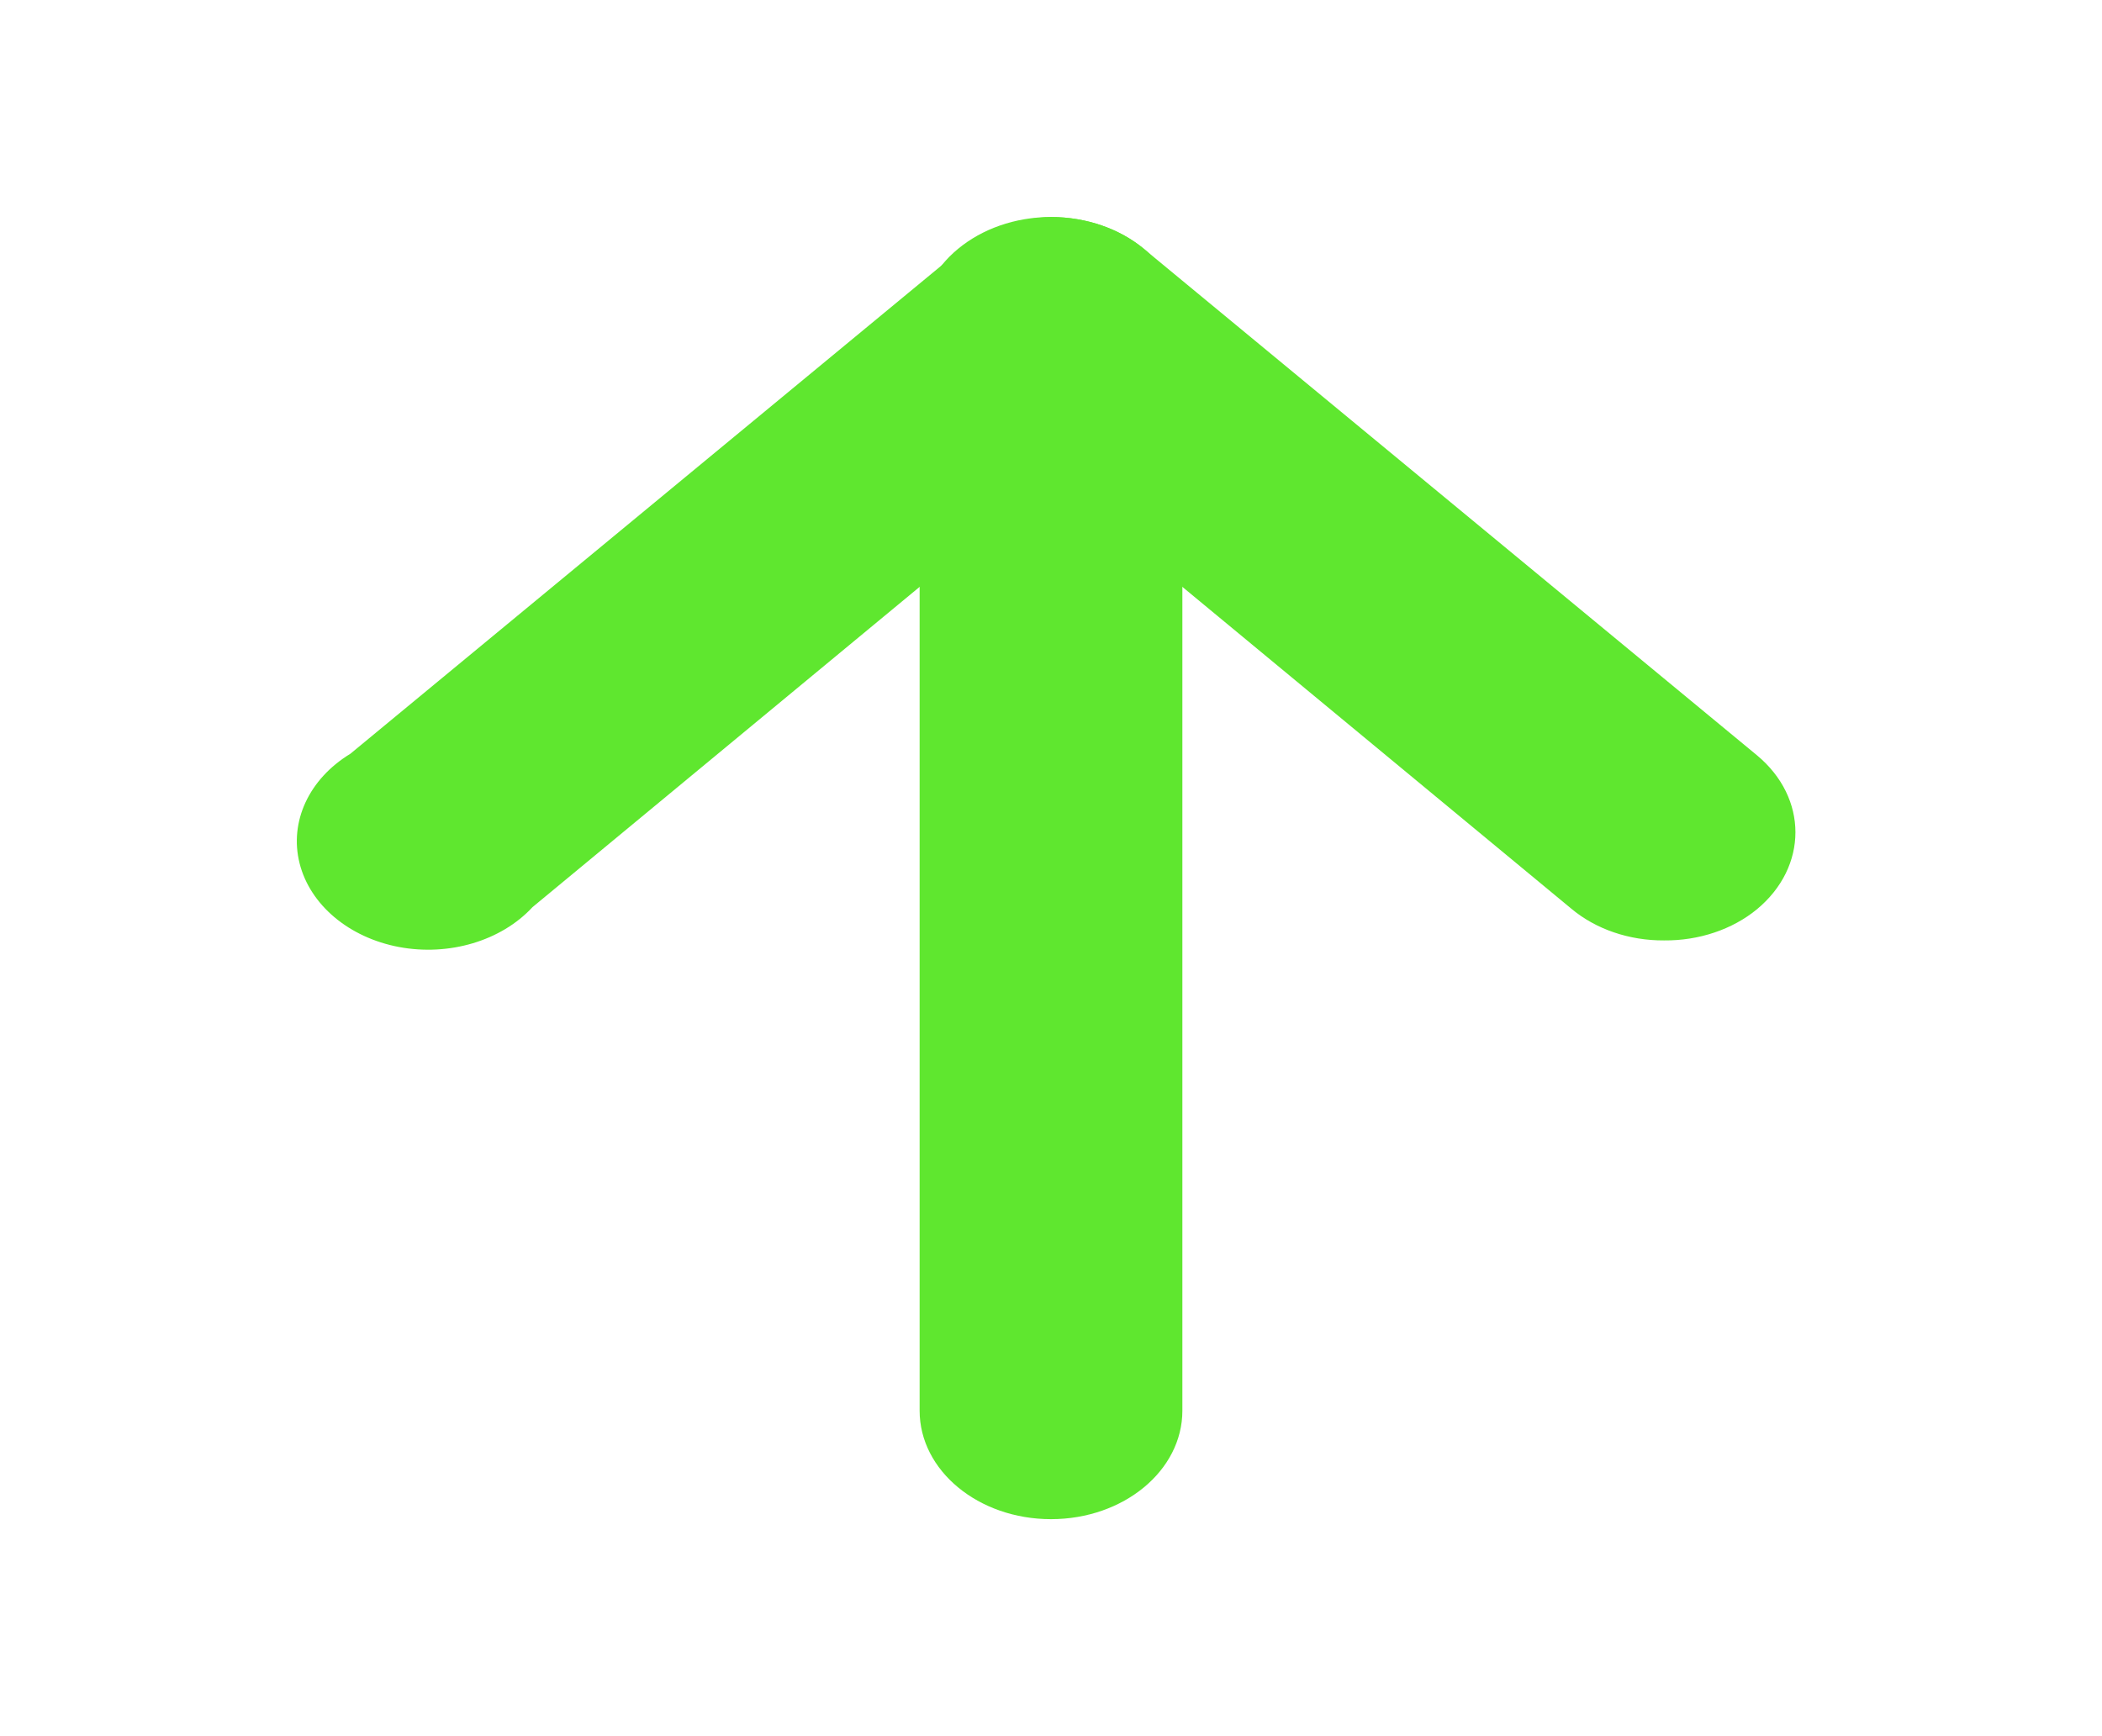 <svg width="46" height="38" viewBox="0 0 46 38" fill="none" xmlns="http://www.w3.org/2000/svg">
<g id="Arrows-chevron/Arrow-up">
<g id="Icon">
<path d="M36.417 20.583C35.653 20.588 34.92 20.337 34.385 19.887L23 10.466L11.653 19.855C10.97 20.593 9.828 20.933 8.731 20.727C7.635 20.52 6.785 19.805 6.556 18.895C6.327 17.985 6.761 17.049 7.667 16.498L21.083 5.415C21.599 5.004 22.283 4.766 23 4.75C23.762 4.751 24.493 5.001 25.032 5.447L38.448 16.53C39.572 17.463 39.572 18.97 38.448 19.902C37.909 20.345 37.177 20.59 36.417 20.583Z" fill="#5FE72F"/>
<path d="M23 33.25C21.412 33.25 20.125 32.187 20.125 30.875V7.125C20.125 5.813 21.412 4.75 23 4.75C24.588 4.75 25.875 5.813 25.875 7.125V30.875C25.875 32.187 24.588 33.25 23 33.25Z" fill="#5FE72F"/>
</g>
</g>
</svg>
